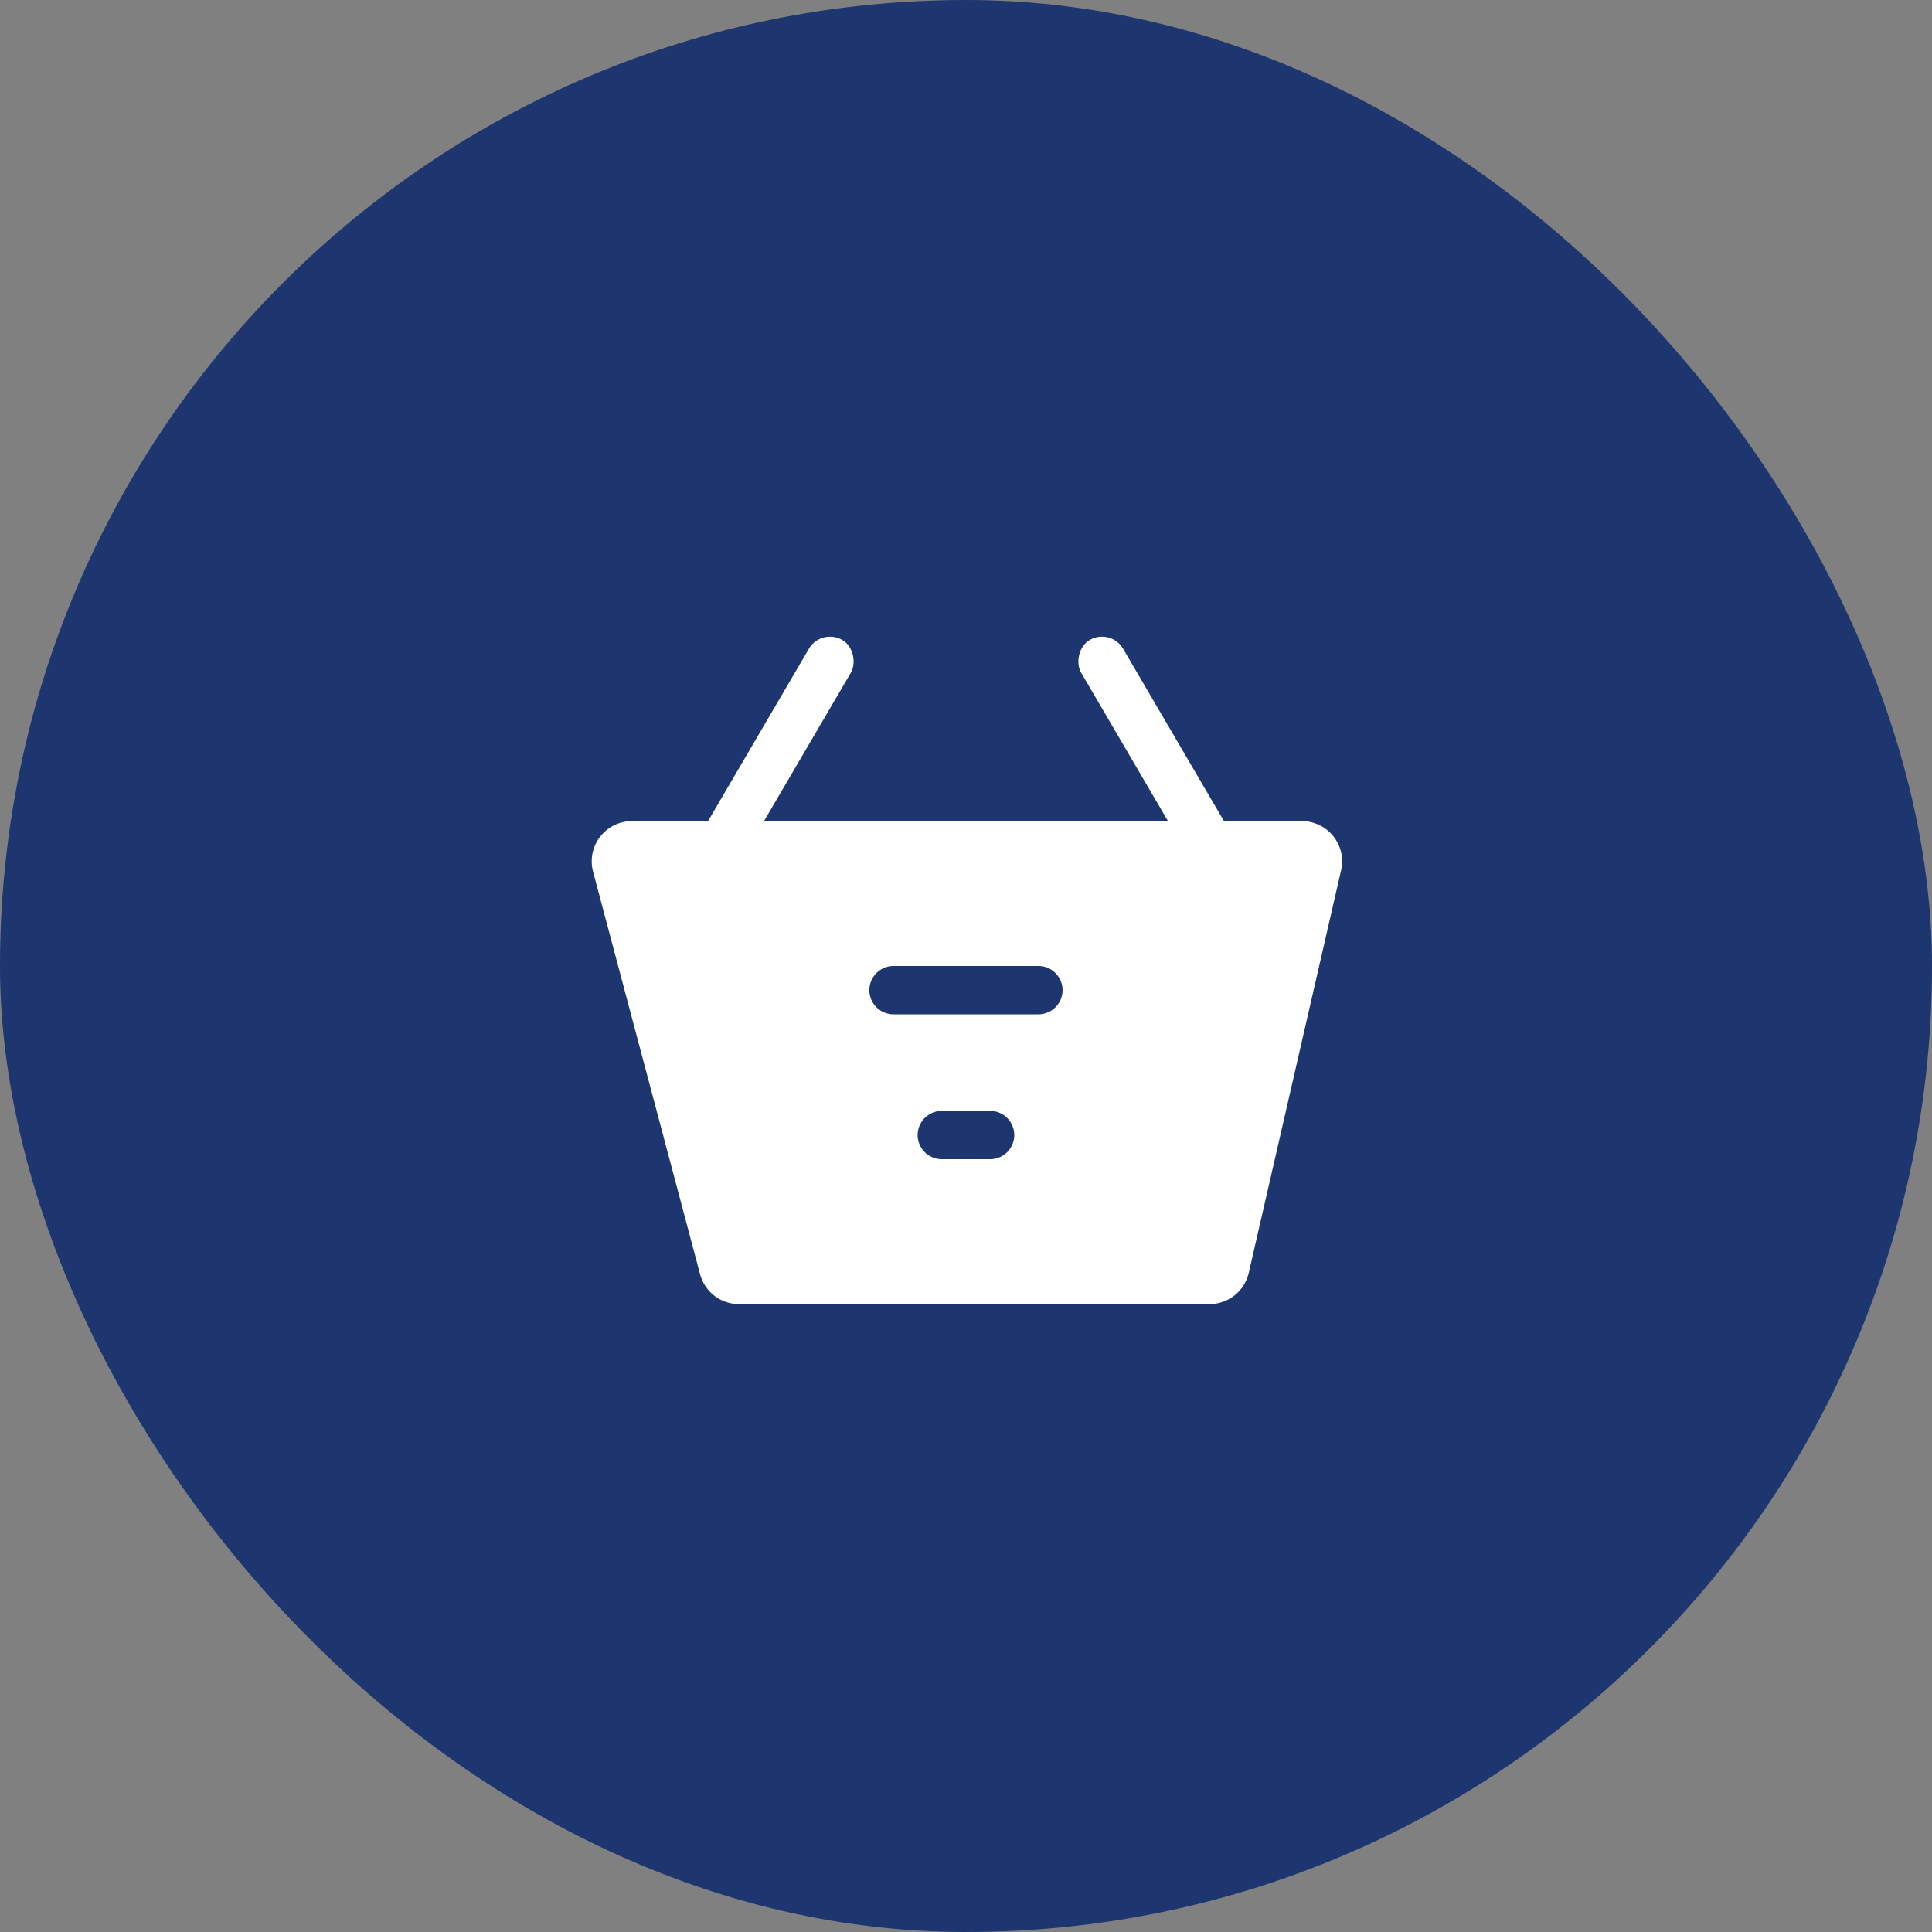 <svg width="48" height="48" fill="none" xmlns="http://www.w3.org/2000/svg"><rect width="100%" height="100%" fill="#808080" stroke="none"/><rect width="48" height="48" rx="24" fill="#1D3670"/><rect width="1.2" height="7.068" rx=".6" transform="matrix(.869 .495 -.505 .863 20.4 15.6)" fill="#fff"/><rect width="1.2" height="7.068" rx=".6" transform="matrix(-.869 .495 .505 .863 27.6 15.6)" fill="#fff"/><path fill-rule="evenodd" clip-rule="evenodd" d="M14.735 21.657A1 1 0 0115.7 20.4h16.644a1 1 0 01.975 1.224l-2.294 10a1 1 0 01-.975.776H18.36a1 1 0 01-.967-.743l-2.658-10zM25.799 24a.6.6 0 110 1.2h-3.6a.6.6 0 010-1.2h3.6zm-.6 4.2a.6.6 0 00-.6-.6h-1.2a.6.6 0 000 1.2h1.2a.6.6 0 00.6-.6z" fill="#fff"/></svg>